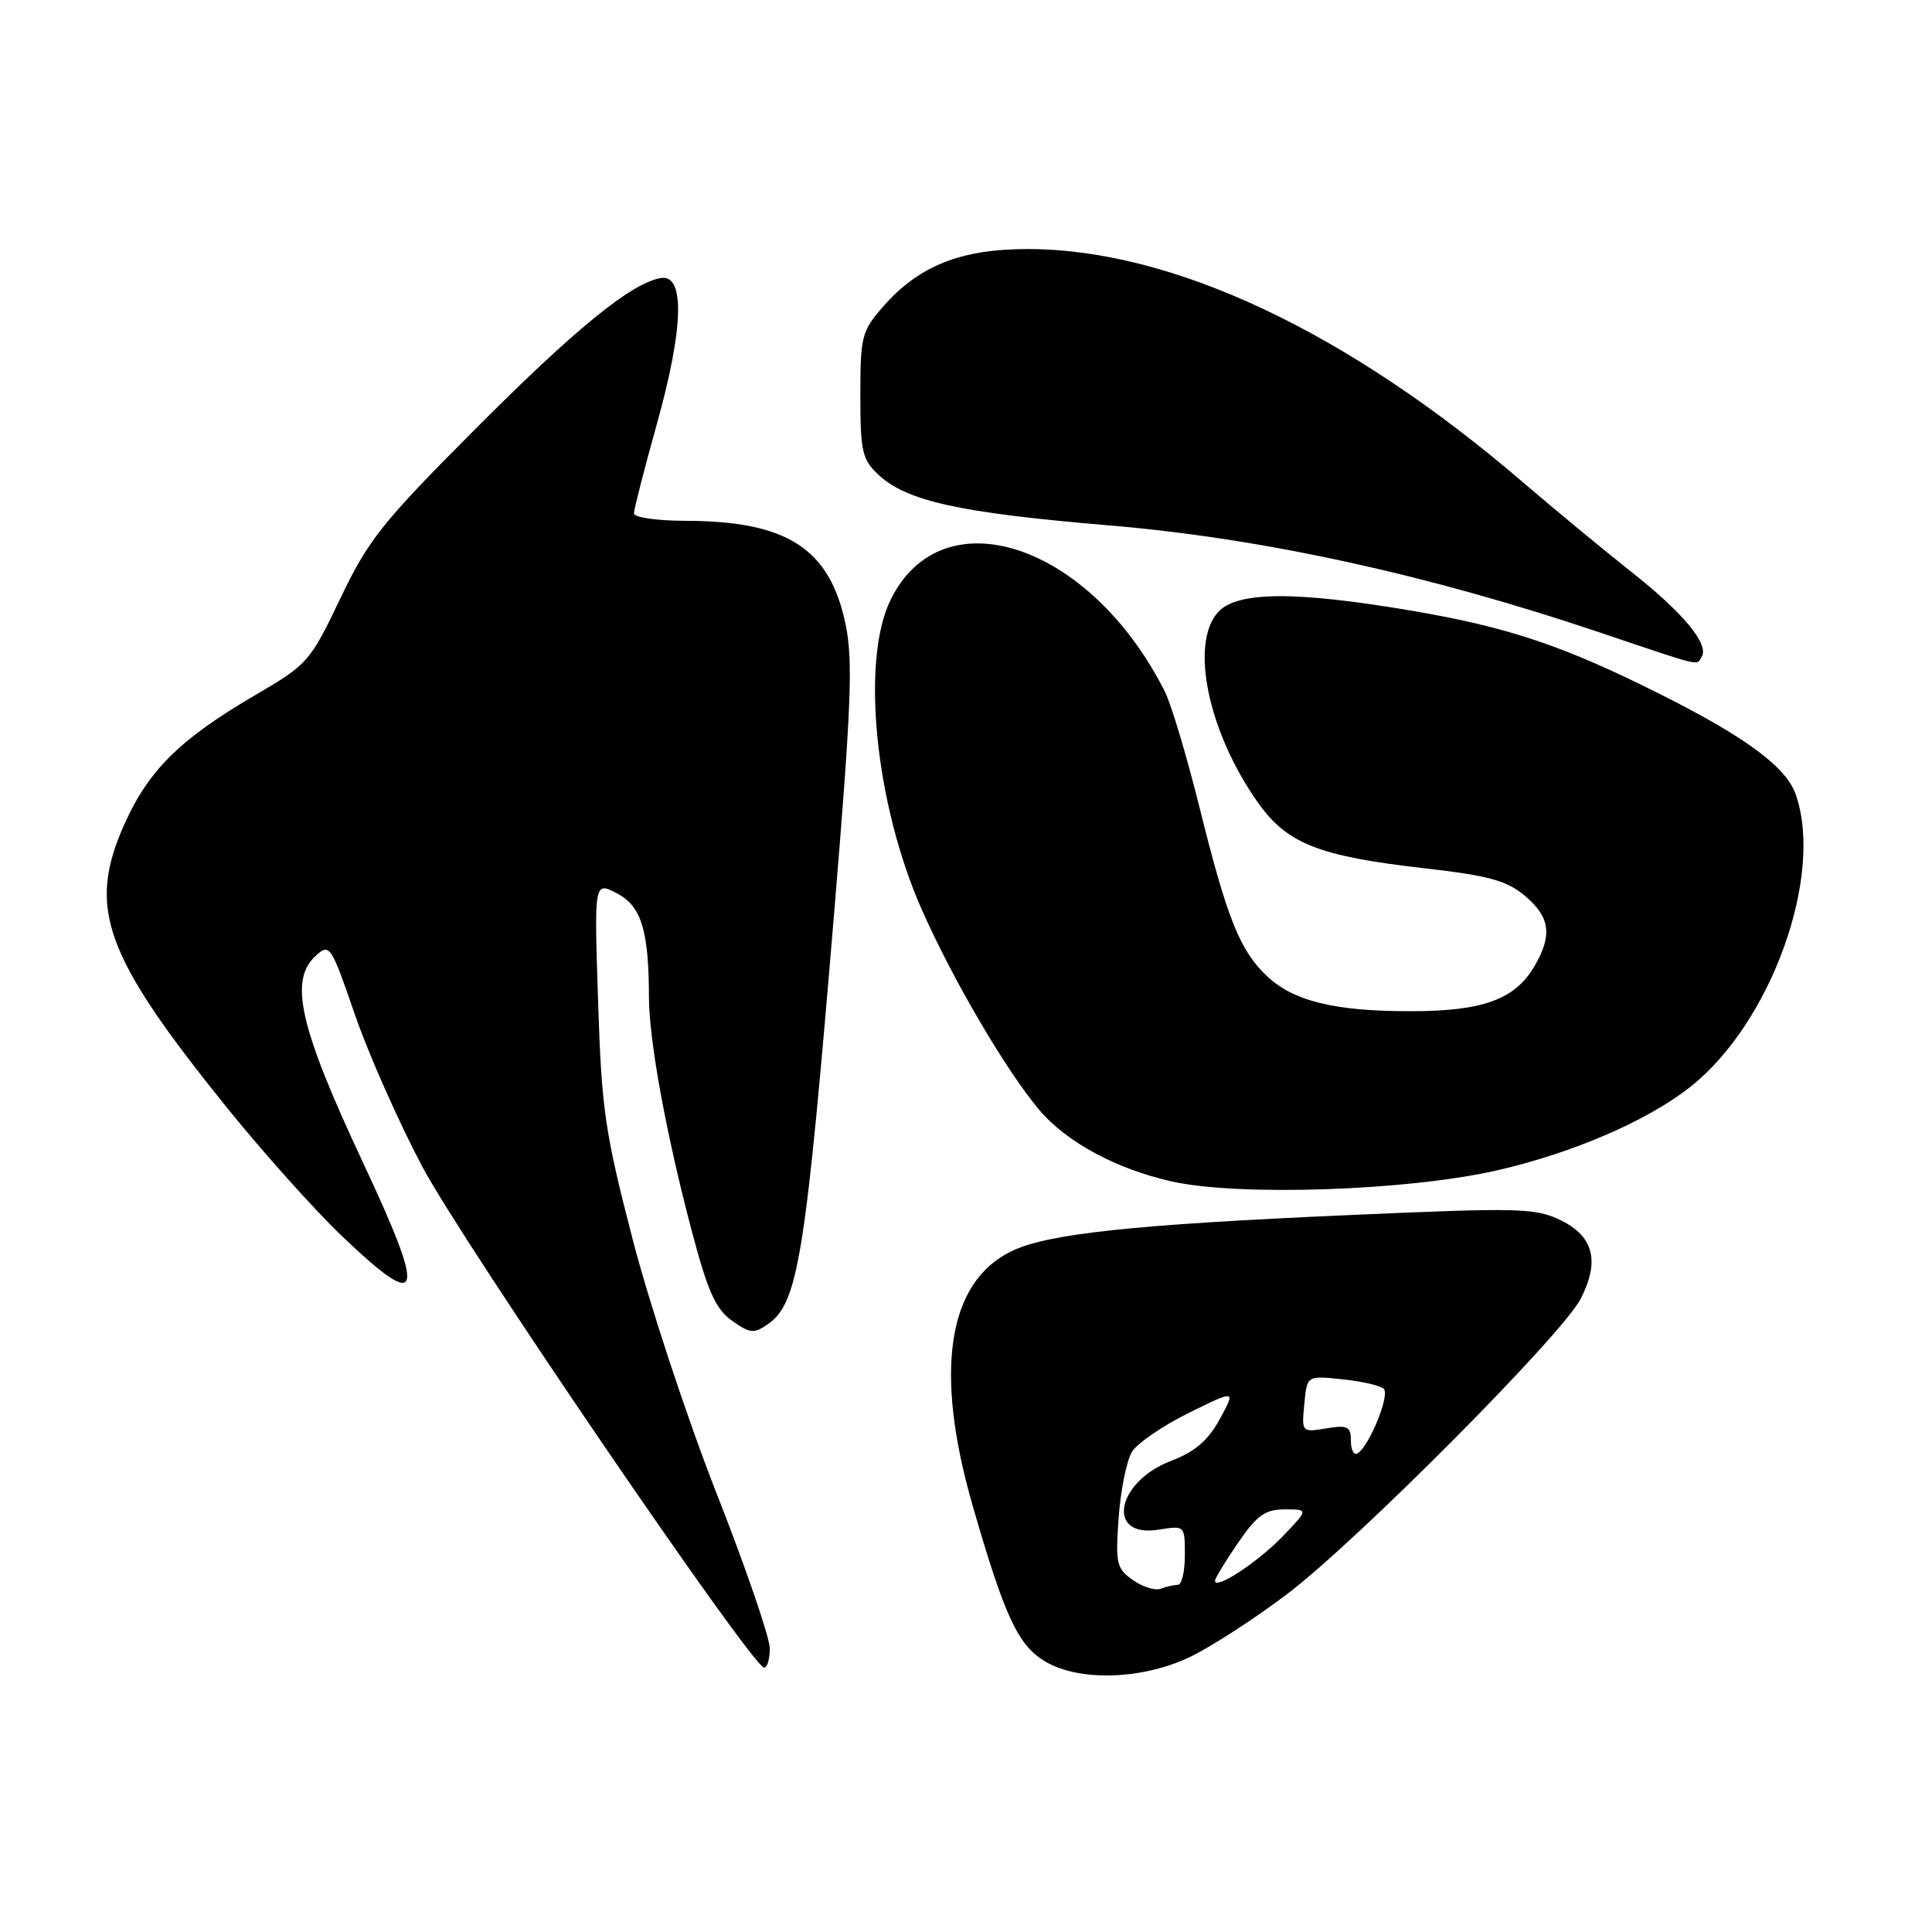 <?xml version="1.0" encoding="UTF-8" standalone="no"?>
<!DOCTYPE svg PUBLIC "-//W3C//DTD SVG 1.1//EN" "http://www.w3.org/Graphics/SVG/1.1/DTD/svg11.dtd" >
<svg xmlns="http://www.w3.org/2000/svg" xmlns:xlink="http://www.w3.org/1999/xlink" version="1.1" viewBox="0 0 256 256">
 <g >
 <path fill="currentColor"
d=" M 157.50 219.64 C 160.25 218.36 166.10 214.59 170.50 211.26 C 179.74 204.28 206.96 176.91 209.44 172.11 C 212.00 167.16 211.17 163.83 206.85 161.71 C 203.45 160.06 201.47 160.00 178.85 161.00 C 150.15 162.26 138.78 163.47 134.01 165.80 C 125.54 169.92 123.75 181.70 128.88 199.50 C 133.09 214.11 134.87 217.95 138.40 220.10 C 142.84 222.81 151.16 222.61 157.50 219.64 Z  M 102.00 218.42 C 102.00 216.99 98.83 207.75 94.95 197.88 C 91.07 188.00 86.07 172.85 83.83 164.21 C 80.14 149.97 79.71 147.01 79.25 132.65 C 78.73 116.81 78.73 116.81 81.73 118.36 C 84.97 120.04 85.97 123.25 85.99 132.14 C 86.00 137.92 88.31 150.48 91.71 163.29 C 93.79 171.15 94.84 173.46 96.99 175.00 C 99.39 176.70 99.91 176.75 101.76 175.45 C 105.77 172.65 106.73 166.66 110.57 120.46 C 112.80 93.59 113.04 87.51 112.05 82.75 C 109.96 72.67 104.30 69.02 90.75 69.01 C 87.04 69.00 84.00 68.56 84.00 68.03 C 84.00 67.50 85.38 62.13 87.06 56.10 C 90.60 43.43 90.78 36.28 87.55 36.84 C 83.63 37.52 76.20 43.58 62.86 56.97 C 50.61 69.26 48.80 71.54 45.10 79.29 C 41.09 87.68 40.78 88.04 33.86 92.08 C 23.90 97.90 19.72 102.01 16.52 109.13 C 11.50 120.31 13.73 126.50 30.11 146.82 C 34.85 152.69 41.67 160.31 45.27 163.75 C 56.03 174.01 56.58 172.14 48.11 154.07 C 39.65 136.01 38.26 129.88 41.87 126.61 C 43.68 124.98 43.87 125.26 47.03 134.45 C 48.84 139.69 52.86 148.76 55.97 154.61 C 61.35 164.74 99.68 220.91 101.25 220.97 C 101.66 220.99 102.00 219.84 102.00 218.42 Z  M 198.45 155.06 C 208.51 152.74 218.32 148.50 224.01 143.99 C 234.67 135.55 241.70 116.03 237.95 105.28 C 236.68 101.63 231.34 97.68 220.00 91.99 C 207.25 85.59 199.94 83.13 187.28 80.96 C 171.69 78.30 163.91 78.34 161.40 81.11 C 157.64 85.27 160.07 96.98 166.65 106.30 C 170.53 111.80 174.69 113.45 188.82 115.06 C 197.29 116.03 199.66 116.68 202.07 118.71 C 205.42 121.53 205.73 123.95 203.29 128.08 C 200.71 132.46 196.42 134.00 186.85 133.99 C 176.81 133.99 171.40 132.66 167.87 129.33 C 164.30 125.97 162.59 121.69 158.97 107.10 C 157.28 100.28 155.19 93.30 154.33 91.60 C 144.44 72.00 124.79 65.48 117.98 79.54 C 114.06 87.63 115.98 106.60 122.13 120.50 C 126.23 129.78 133.28 141.80 137.69 147.05 C 141.28 151.31 147.83 154.86 155.17 156.53 C 164.05 158.55 186.58 157.79 198.45 155.06 Z  M 225.48 87.03 C 226.50 85.38 223.05 81.21 216.13 75.75 C 212.48 72.87 206.03 67.53 201.78 63.89 C 178.52 43.92 155.32 33.00 136.16 33.00 C 127.33 33.00 121.78 35.20 117.04 40.60 C 114.18 43.87 114.00 44.55 114.00 52.36 C 114.00 59.80 114.24 60.88 116.38 62.89 C 120.13 66.41 127.11 67.95 147.00 69.62 C 167.26 71.33 189.15 76.11 212.00 83.81 C 225.84 88.48 224.75 88.22 225.48 87.03 Z  M 150.12 209.37 C 147.94 207.84 147.79 207.19 148.23 201.08 C 148.49 197.44 149.29 193.51 150.00 192.36 C 150.72 191.22 154.11 188.90 157.53 187.21 C 163.76 184.14 163.76 184.14 161.63 188.03 C 160.07 190.88 158.34 192.36 155.18 193.57 C 147.87 196.36 146.51 203.83 153.52 202.69 C 157.00 202.13 157.00 202.13 157.00 206.06 C 157.00 208.23 156.59 210.00 156.08 210.00 C 155.58 210.00 154.56 210.23 153.82 210.51 C 153.09 210.80 151.42 210.28 150.12 209.37 Z  M 161.00 209.46 C 161.00 209.13 162.37 206.87 164.05 204.43 C 166.56 200.77 167.65 200.00 170.24 200.00 C 173.39 200.00 173.39 200.00 169.95 203.59 C 166.66 207.00 161.00 210.72 161.00 209.46 Z  M 179.00 190.93 C 179.00 189.01 178.59 188.80 175.73 189.27 C 172.48 189.80 172.47 189.78 172.83 186.03 C 173.18 182.27 173.18 182.27 177.84 182.76 C 180.40 183.02 182.88 183.59 183.35 184.02 C 184.21 184.81 181.46 191.60 179.88 192.58 C 179.40 192.87 179.00 192.13 179.00 190.93 Z "/>
</g>
</svg>
